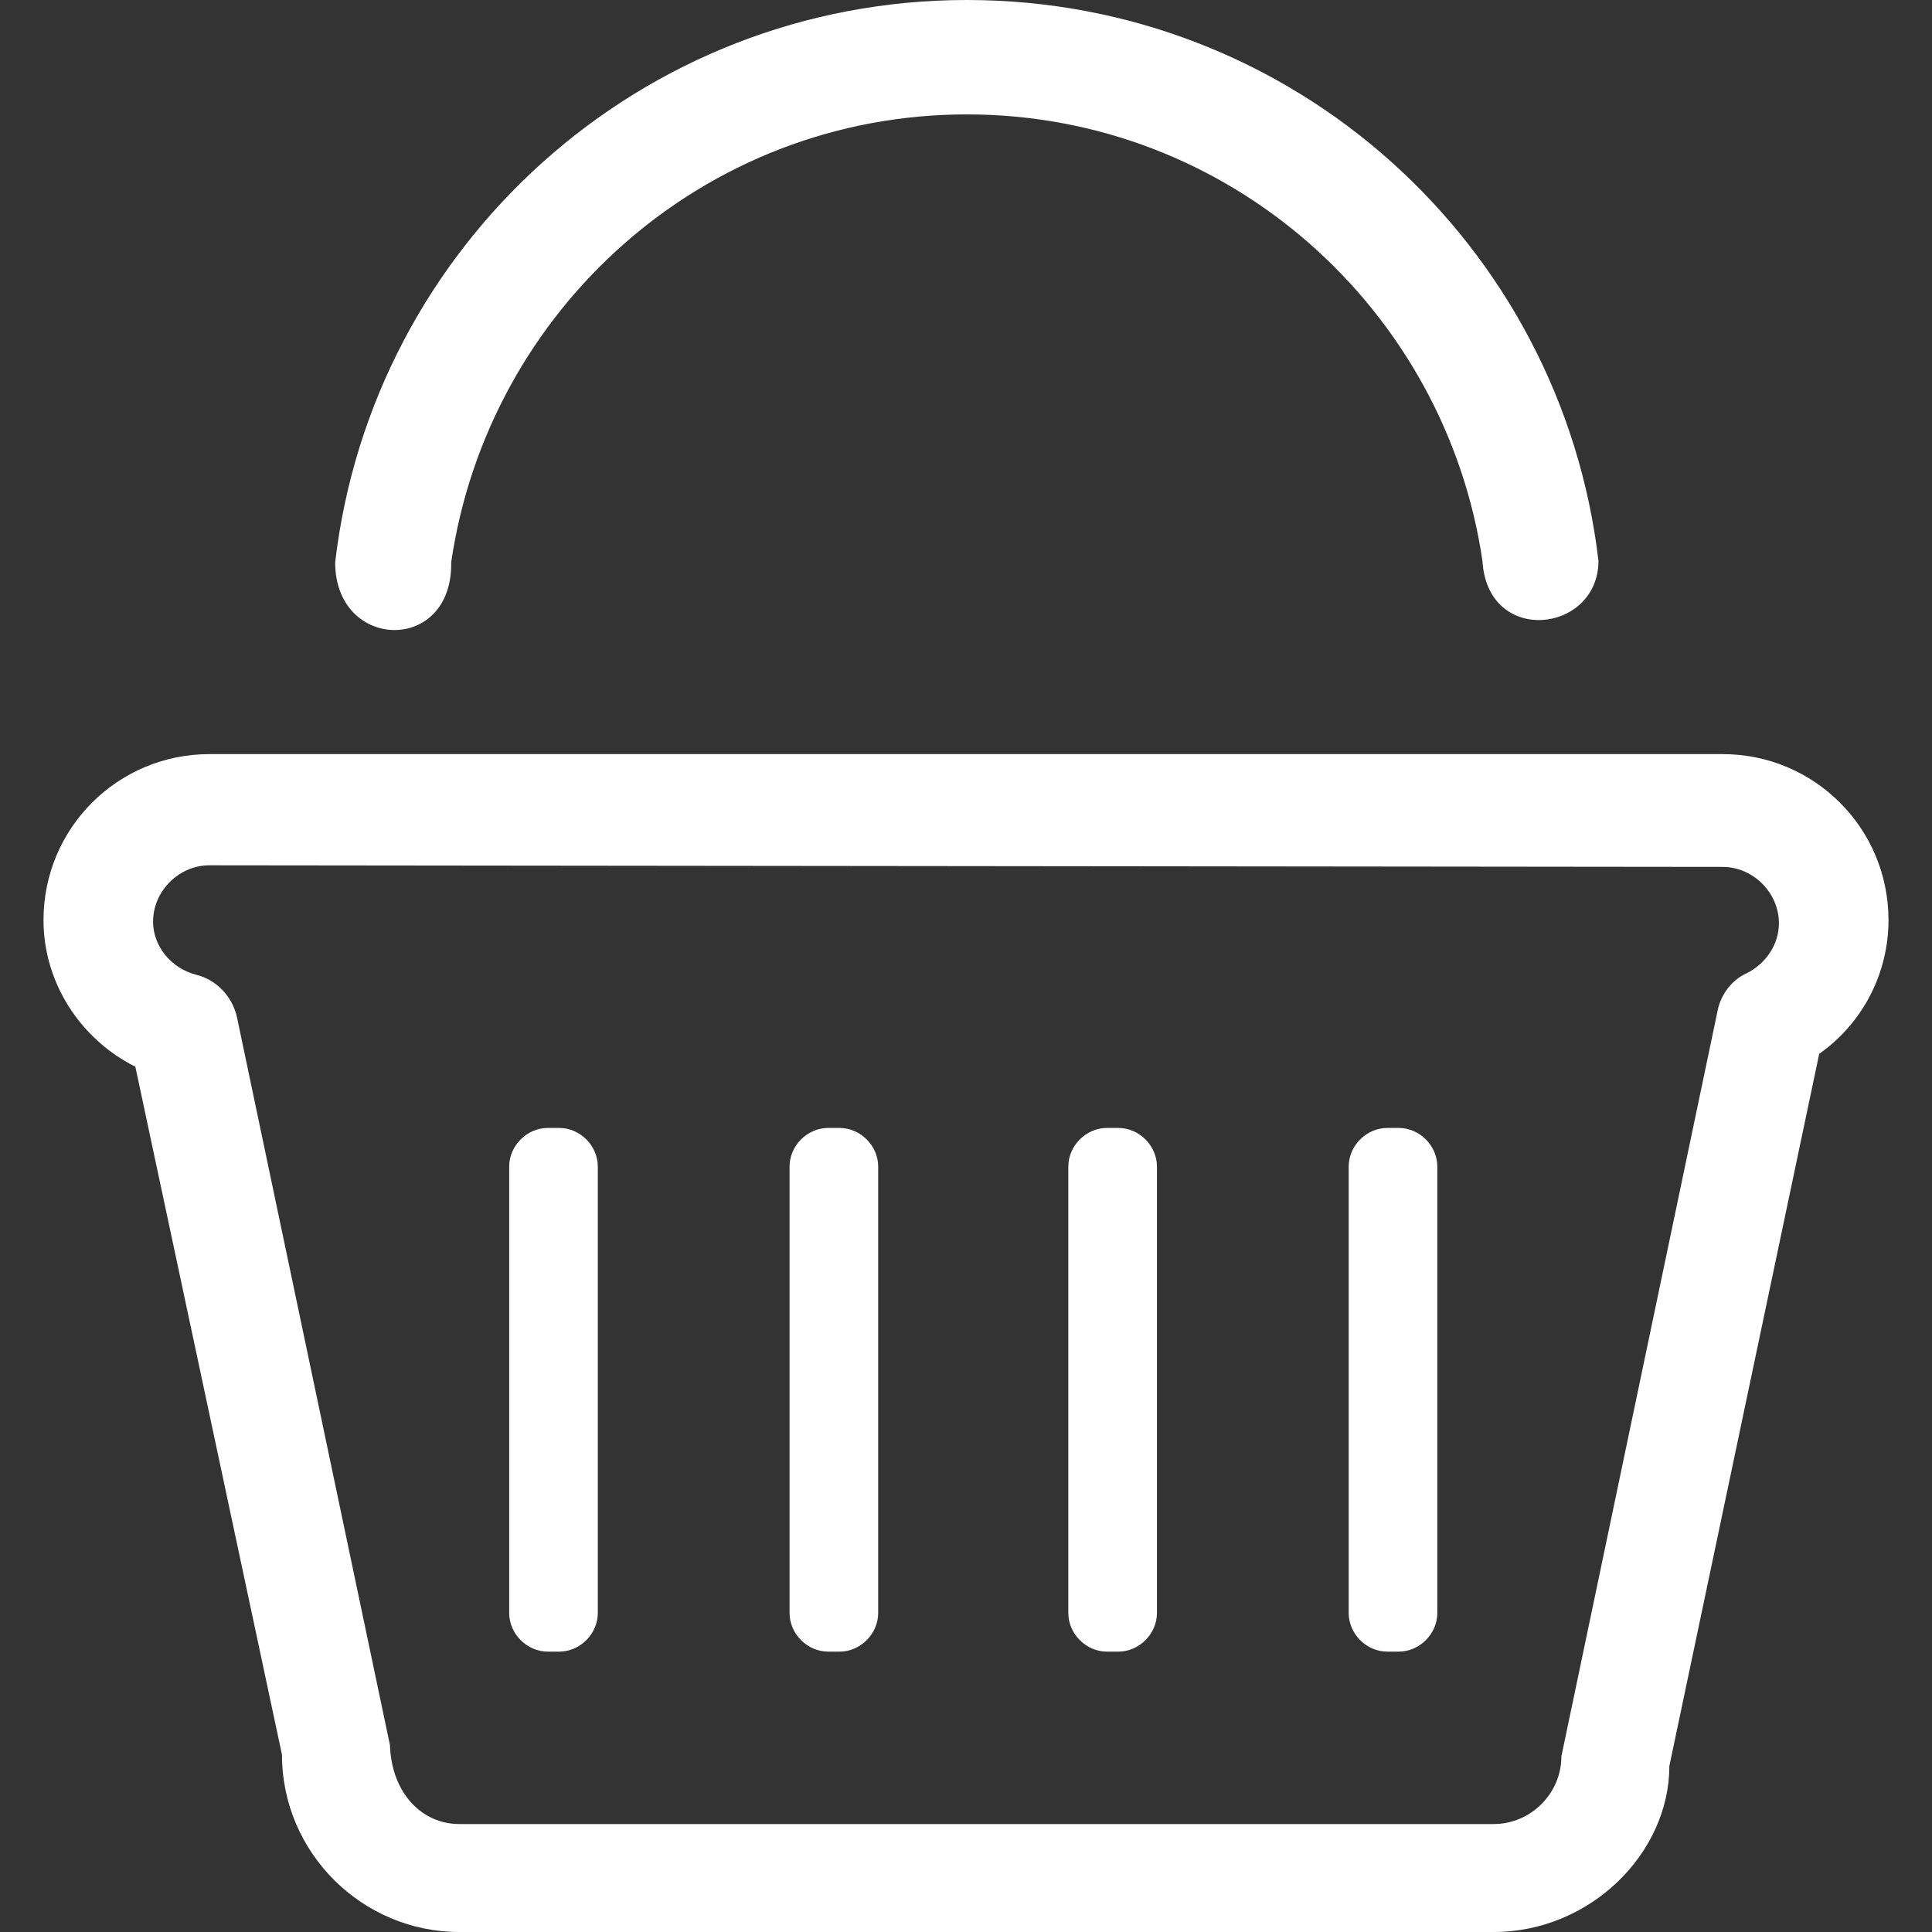 <?xml version="1.0" encoding="utf-8"?>
<!-- Generator: Adobe Illustrator 23.0.3, SVG Export Plug-In . SVG Version: 6.00 Build 0)  -->
<svg version="1.1" id="Capa_1" xmlns="http://www.w3.org/2000/svg" xmlns:xlink="http://www.w3.org/1999/xlink" x="0px" y="0px"
	 viewBox="0 0 119.9 119.9" style="enable-background:new 0 0 119.9 119.9;" xml:space="preserve">
<rect x="0" y="0" width="119.9" height="119.9" fill="#333333" stroke="none"/>
<style type="text/css">
	.st0{fill:#FFFFFF;}
</style>
<g>
	<path class="st0" d="M92.7,119.9H28.5c-6,0-11-4.9-11-11L8.4,66.2c-3.4-1.7-5.7-5.2-5.7-9.1c0-5.7,4.6-10.3,10.3-10.3h93.9
		c5.7,0,10.3,4.6,10.3,10.3c0,3.3-1.6,6.4-4.3,8.3l-9.3,44.2C103.6,115,98.7,119.9,92.7,119.9z M13,53.7c-1.9,0-3.5,1.6-3.5,3.5
		c0,1.5,1.1,2.9,2.7,3.3c1.2,0.3,2.2,1.3,2.5,2.6l9.5,45.2c0.1,3,2,4.9,4.3,4.9h64.2c2.3,0,4.2-1.9,4.2-4.2l9.7-46.3
		c0.2-1,0.9-1.9,1.8-2.3c1.2-0.6,2-1.8,2-3.1c0-1.9-1.6-3.5-3.5-3.5L13,53.7L13,53.7z"/>
	<path class="st0" d="M37.1,100.1c0,1.3-1.1,2.4-2.4,2.4h-0.7c-1.3,0-2.4-1.1-2.4-2.4V72.4c0-1.3,1.1-2.4,2.4-2.4h0.7
		c1.3,0,2.4,1.1,2.4,2.4V100.1z"/>
	<path class="st0" d="M54.5,100.1c0,1.3-1.1,2.4-2.4,2.4h-0.7c-1.3,0-2.4-1.1-2.4-2.4V72.4c0-1.3,1.1-2.4,2.4-2.4h0.7
		c1.3,0,2.4,1.1,2.4,2.4V100.1z"/>
	<path class="st0" d="M71.8,100.1c0,1.3-1.1,2.4-2.4,2.4h-0.7c-1.3,0-2.4-1.1-2.4-2.4V72.4c0-1.3,1.1-2.4,2.4-2.4h0.7
		c1.3,0,2.4,1.1,2.4,2.4V100.1z"/>
	<path class="st0" d="M89.2,100.1c0,1.3-1.1,2.4-2.4,2.4h-0.7c-1.3,0-2.4-1.1-2.4-2.4V72.4c0-1.3,1.1-2.4,2.4-2.4h0.7
		c1.3,0,2.4,1.1,2.4,2.4L89.2,100.1L89.2,100.1z"/>
	<path class="st0" d="M28,34.9C30.3,19.2,43.7,7.1,60,7.1c16.3,0,29.7,12.1,32,27.7c0.3,5.3,7.2,4.5,7.2,0C96.9,15.2,80.3,0,60,0
		C39.8,0,23.1,15.2,20.8,34.9C20.8,40.4,28.1,40.6,28,34.9z"/>
</g>
</svg>
